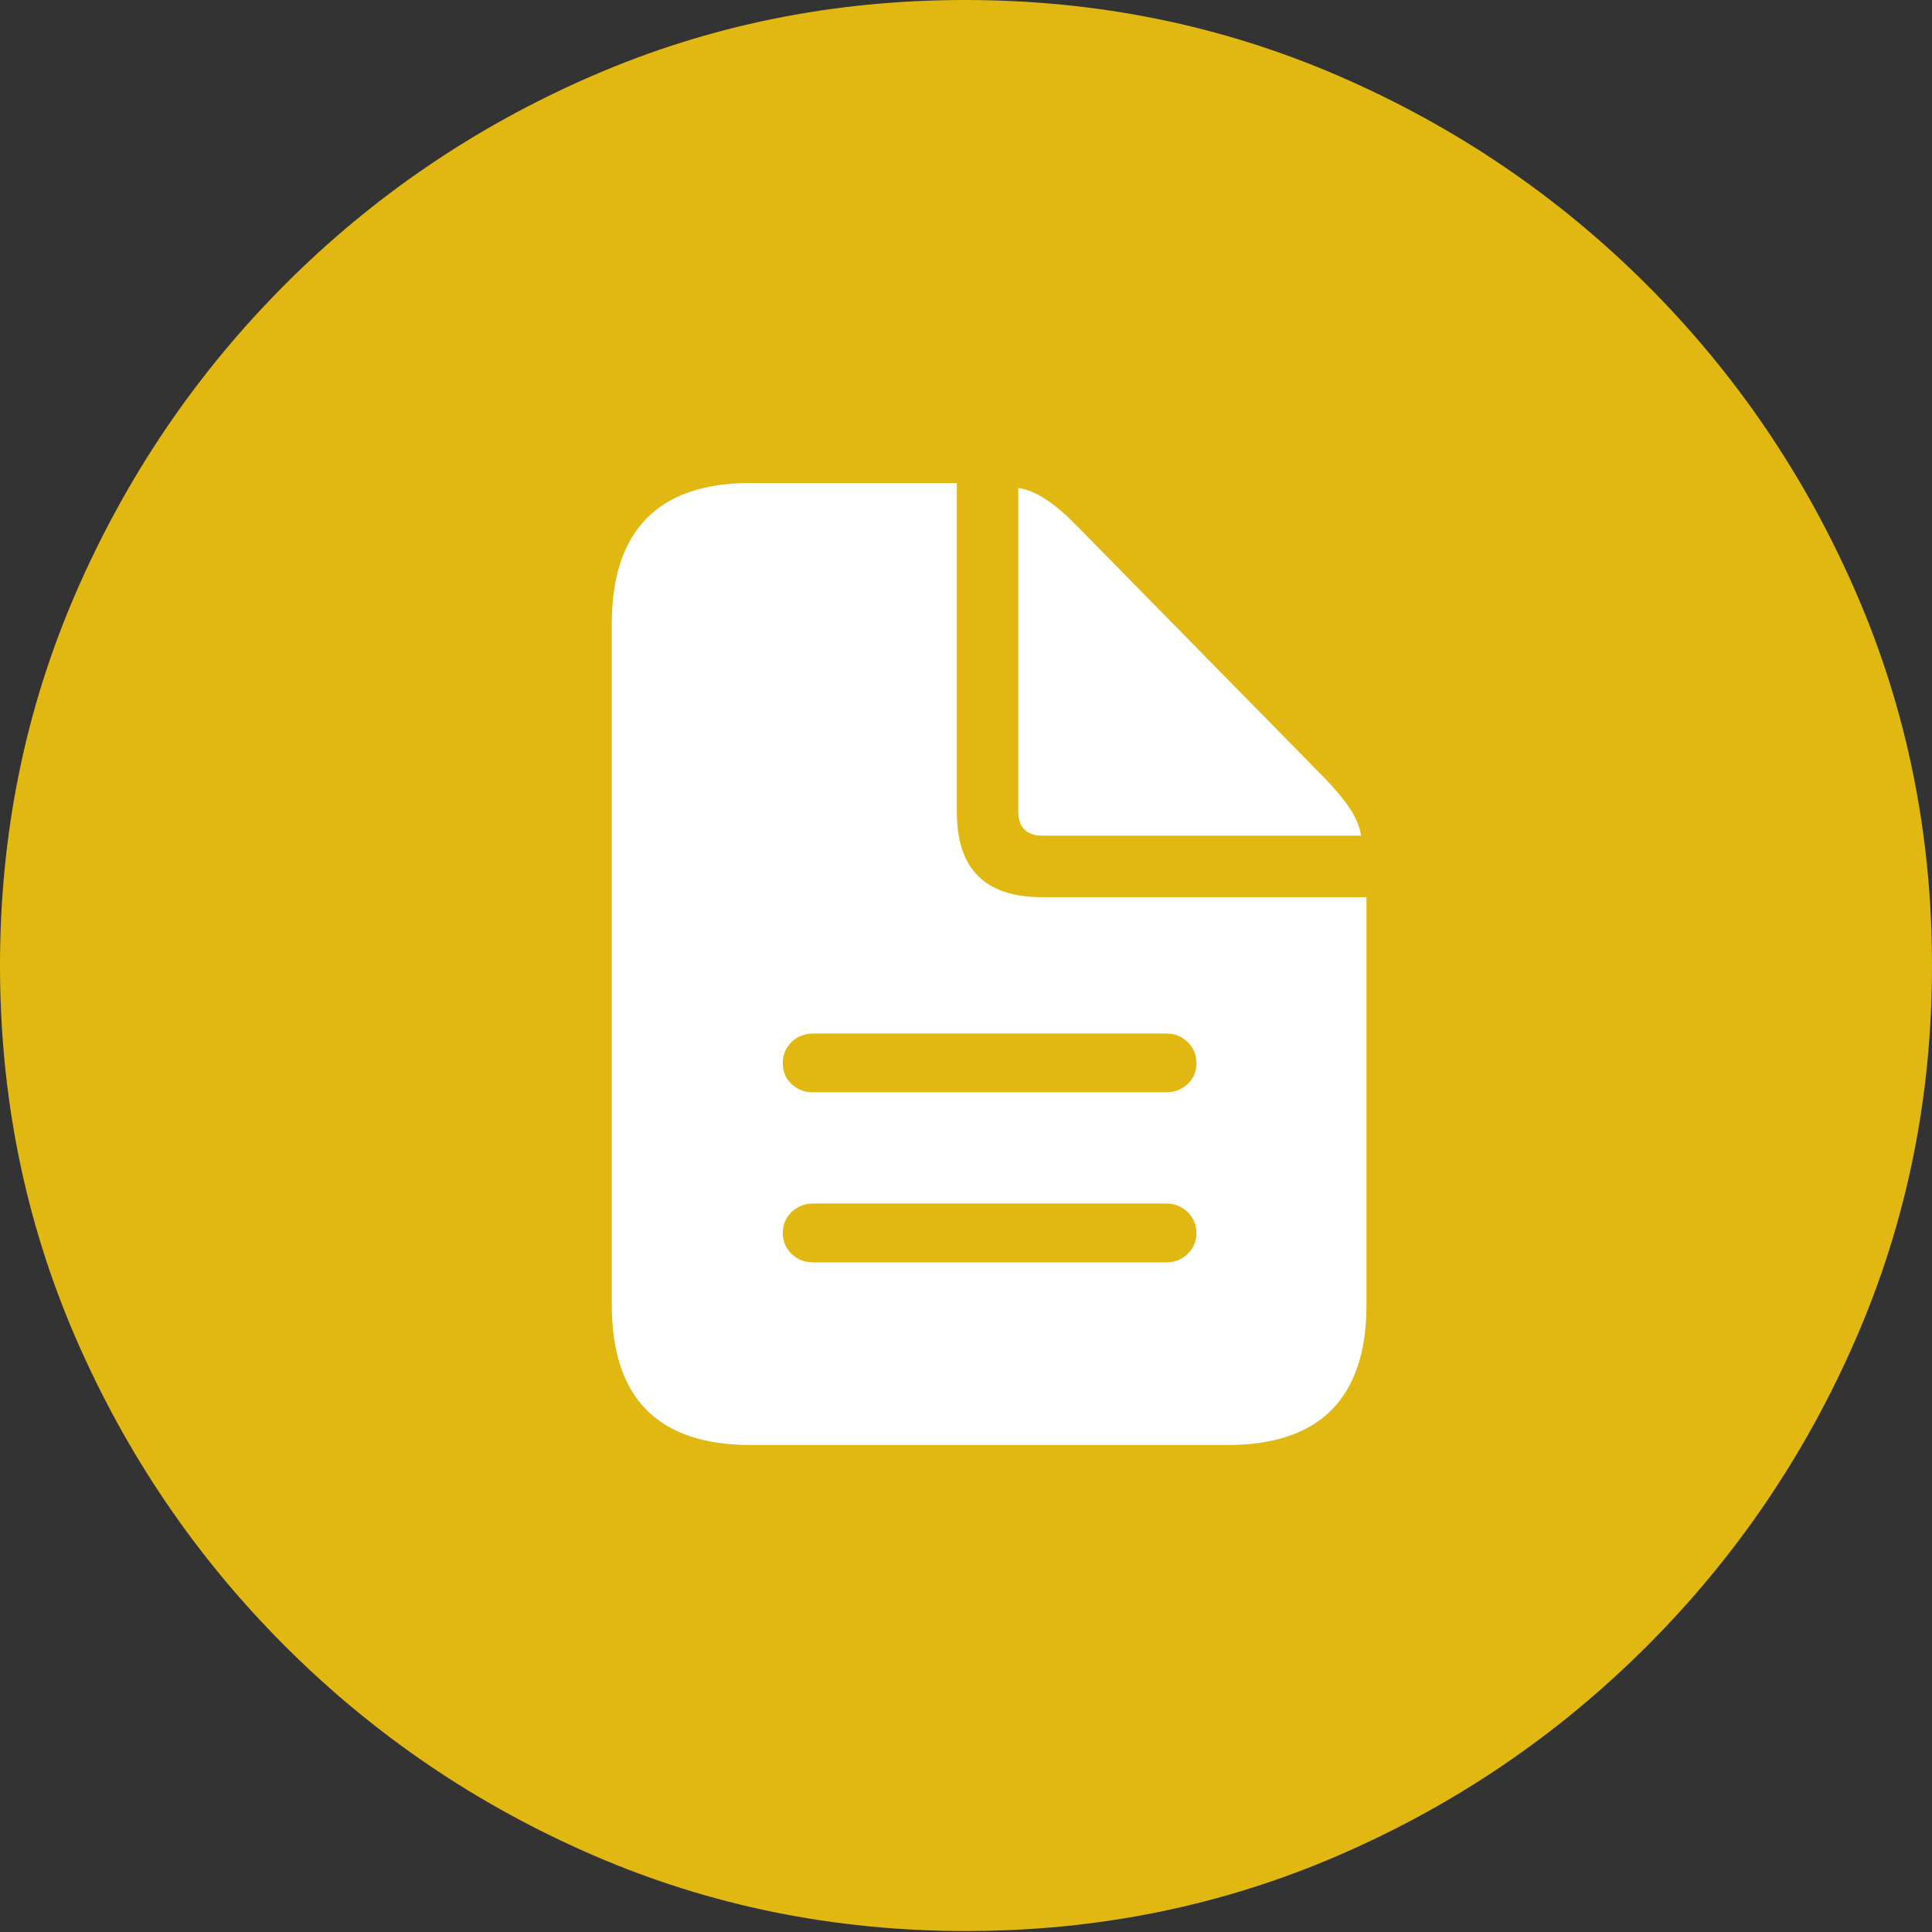 <svg width="30" height="30" viewBox="0 0 30 30" fill="none" xmlns="http://www.w3.org/2000/svg">
<rect x="0" y="0" width="30" height="30" fill="#333333" stroke="none"/>
<g clip-path="url(#clip0_12_4374)">
<path d="M15 29.985C17.049 29.985 18.978 29.593 20.787 28.809C22.596 28.026 24.191 26.943 25.573 25.561C26.956 24.179 28.039 22.585 28.823 20.777C29.608 18.969 30 17.041 30 14.993C30 12.945 29.608 11.017 28.823 9.209C28.039 7.401 26.956 5.806 25.573 4.424C24.191 3.043 22.593 1.96 20.779 1.176C18.966 0.392 17.034 0 14.985 0C12.936 0 11.007 0.392 9.199 1.176C7.39 1.96 5.797 3.043 4.419 4.424C3.042 5.806 1.961 7.401 1.176 9.209C0.392 11.017 0 12.945 0 14.993C0 17.041 0.392 18.969 1.176 20.777C1.961 22.585 3.044 24.179 4.426 25.561C5.809 26.943 7.404 28.026 9.213 28.809C11.022 29.593 12.951 29.985 15 29.985Z" fill="#E1B812"/>
<path d="M12.628 16.961C12.493 16.961 12.381 16.918 12.29 16.832C12.2 16.747 12.155 16.639 12.155 16.509C12.155 16.378 12.2 16.269 12.29 16.181C12.381 16.093 12.493 16.049 12.628 16.049H18.111C18.241 16.049 18.352 16.093 18.442 16.181C18.533 16.269 18.578 16.378 18.578 16.509C18.578 16.639 18.533 16.747 18.442 16.832C18.352 16.918 18.241 16.961 18.111 16.961H12.628ZM12.628 19.602C12.493 19.602 12.381 19.558 12.29 19.47C12.2 19.381 12.155 19.274 12.155 19.149C12.155 19.019 12.2 18.91 12.29 18.822C12.381 18.733 12.493 18.689 12.628 18.689H18.111C18.241 18.689 18.352 18.733 18.442 18.822C18.533 18.91 18.578 19.019 18.578 19.149C18.578 19.274 18.533 19.381 18.442 19.47C18.352 19.558 18.241 19.602 18.111 19.602H12.628ZM11.66 22.438H19.059C19.779 22.438 20.319 22.255 20.679 21.891C21.039 21.526 21.219 20.981 21.219 20.257V13.931H16.174C15.297 13.931 14.858 13.492 14.858 12.614V7.5H11.66C10.94 7.5 10.4 7.683 10.04 8.05C9.68 8.417 9.5 8.963 9.5 9.688V20.257C9.5 20.986 9.68 21.532 10.04 21.894C10.4 22.256 10.94 22.438 11.66 22.438ZM16.195 12.976H21.135C21.112 12.832 21.052 12.688 20.954 12.544C20.856 12.4 20.724 12.242 20.557 12.07L16.718 8.162C16.555 7.995 16.4 7.861 16.251 7.761C16.102 7.661 15.956 7.6 15.812 7.577V12.6C15.812 12.851 15.94 12.976 16.195 12.976Z" fill="white"/>
</g>
<defs>
<clipPath id="clip0_12_4374">
<rect width="30" height="30" fill="white"/>
</clipPath>
</defs>
</svg>
